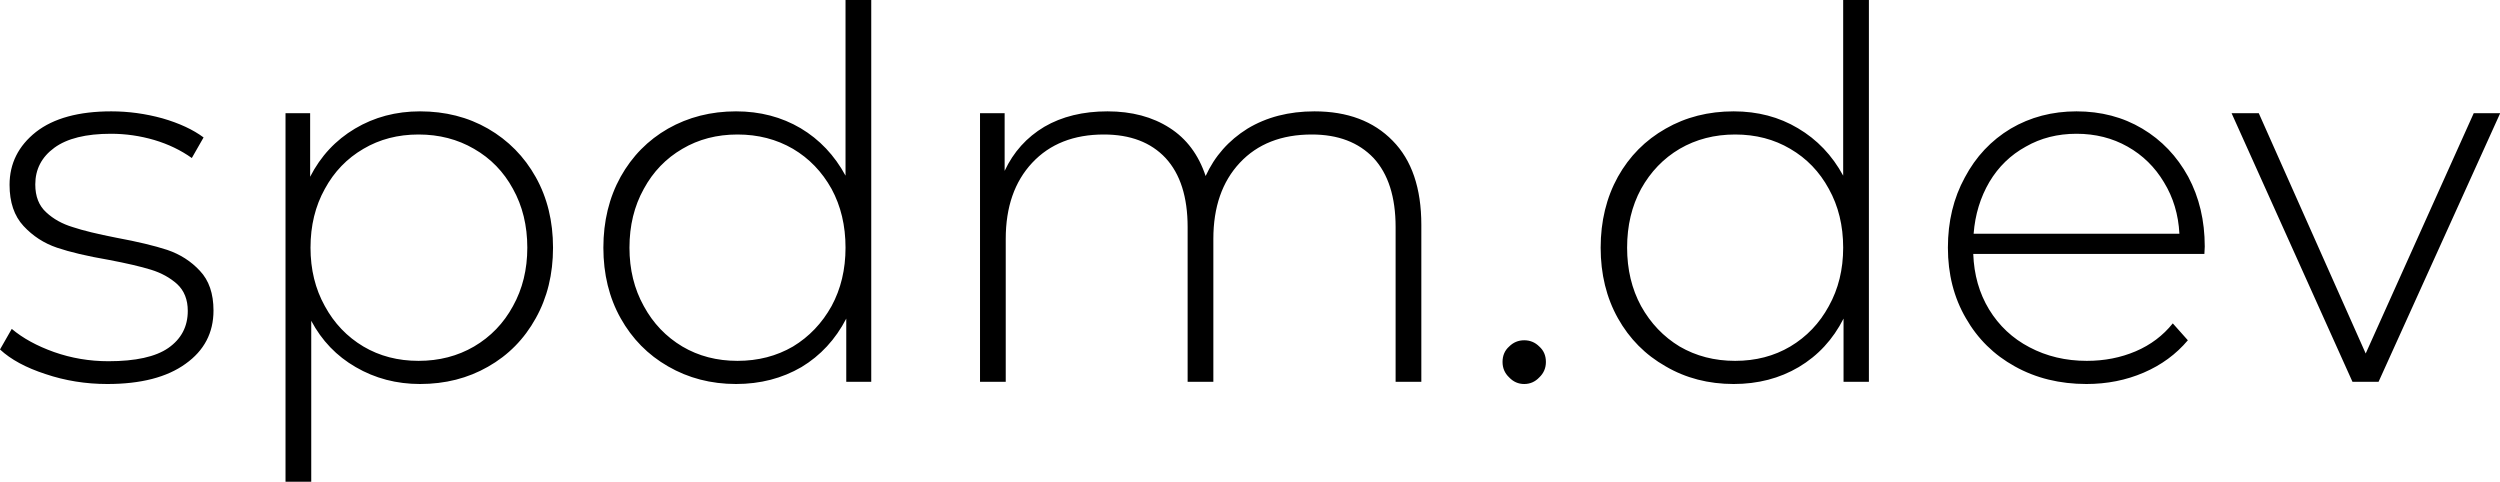 <svg data-v-423bf9ae="" xmlns="http://www.w3.org/2000/svg" viewBox="0 0 311.396 60" class="font"><!----><!----><!----><g data-v-423bf9ae="" id="88e182c0-ec6d-4747-a80d-8d1d7a6000e0" fill="black" transform="matrix(4.577,0,0,4.577,-1.876,-14.462)"><path d="M3.33 13.61L3.33 13.61Q2.45 13.61 1.65 13.34L1.65 13.34L1.65 13.34Q0.85 13.08 0.41 12.67L0.41 12.67L0.73 12.11L0.73 12.11Q1.18 12.49 1.88 12.74L1.88 12.74L1.88 12.74Q2.59 12.99 3.36 12.99L3.36 12.99L3.36 12.99Q4.47 12.99 4.99 12.63L4.99 12.63L4.99 12.63Q5.52 12.26 5.52 11.62L5.52 11.62L5.52 11.62Q5.52 11.16 5.23 10.89L5.23 10.89L5.23 10.89Q4.94 10.63 4.52 10.50L4.52 10.50L4.52 10.50Q4.10 10.37 3.36 10.23L3.36 10.23L3.36 10.23Q2.49 10.08 1.96 9.90L1.96 9.90L1.96 9.90Q1.43 9.72 1.05 9.31L1.05 9.31L1.05 9.31Q0.67 8.90 0.67 8.19L0.67 8.19L0.67 8.19Q0.67 7.32 1.39 6.75L1.39 6.75L1.39 6.75Q2.11 6.19 3.44 6.19L3.44 6.19L3.44 6.19Q4.14 6.19 4.83 6.38L4.83 6.38L4.83 6.38Q5.52 6.58 5.95 6.90L5.95 6.90L5.63 7.46L5.63 7.46Q5.18 7.14 4.61 6.97L4.61 6.97L4.61 6.97Q4.03 6.80 3.43 6.80L3.43 6.80L3.43 6.80Q2.41 6.80 1.89 7.18L1.89 7.18L1.89 7.18Q1.37 7.56 1.37 8.18L1.37 8.18L1.37 8.18Q1.37 8.67 1.67 8.94L1.67 8.94L1.67 8.94Q1.96 9.21 2.39 9.34L2.39 9.34L2.39 9.34Q2.81 9.48 3.58 9.63L3.58 9.63L3.58 9.63Q4.44 9.79 4.96 9.96L4.96 9.96L4.96 9.96Q5.49 10.14 5.85 10.53L5.85 10.53L5.85 10.53Q6.22 10.92 6.22 11.61L6.22 11.61L6.22 11.61Q6.22 12.52 5.46 13.06L5.46 13.06L5.46 13.06Q4.70 13.61 3.33 13.61L3.33 13.61ZM11.84 6.19L11.84 6.19Q12.87 6.19 13.69 6.66L13.69 6.66L13.69 6.66Q14.52 7.14 14.99 7.98L14.99 7.98L14.99 7.98Q15.46 8.82 15.46 9.90L15.46 9.90L15.46 9.90Q15.46 10.98 14.99 11.82L14.99 11.82L14.99 11.82Q14.52 12.67 13.69 13.14L13.69 13.14L13.69 13.14Q12.87 13.61 11.84 13.61L11.84 13.61L11.84 13.61Q10.88 13.61 10.09 13.15L10.09 13.15L10.09 13.15Q9.31 12.70 8.88 11.89L8.88 11.89L8.88 16.27L8.18 16.27L8.18 6.24L8.85 6.24L8.85 7.97L8.85 7.97Q9.28 7.13 10.07 6.66L10.07 6.66L10.07 6.66Q10.86 6.19 11.84 6.19L11.84 6.19ZM11.80 12.98L11.80 12.98Q12.64 12.98 13.31 12.59L13.31 12.59L13.31 12.59Q13.99 12.19 14.37 11.49L14.37 11.49L14.37 11.49Q14.76 10.79 14.76 9.90L14.76 9.90L14.76 9.90Q14.76 9.00 14.37 8.30L14.37 8.30L14.37 8.30Q13.99 7.60 13.31 7.21L13.31 7.21L13.31 7.21Q12.64 6.82 11.80 6.82L11.80 6.82L11.80 6.82Q10.96 6.82 10.30 7.21L10.30 7.21L10.30 7.21Q9.63 7.60 9.25 8.30L9.25 8.30L9.25 8.30Q8.86 9.00 8.86 9.90L8.86 9.90L8.86 9.90Q8.86 10.79 9.25 11.49L9.25 11.49L9.25 11.49Q9.63 12.19 10.30 12.59L10.30 12.59L10.30 12.59Q10.96 12.98 11.80 12.98L11.80 12.98ZM23.42 3.16L24.12 3.16L24.12 13.55L23.44 13.55L23.44 11.83L23.44 11.83Q23.00 12.68 22.22 13.15L22.22 13.15L22.22 13.15Q21.43 13.61 20.44 13.61L20.44 13.61L20.44 13.61Q19.42 13.61 18.59 13.13L18.59 13.13L18.59 13.13Q17.77 12.66 17.30 11.82L17.30 11.82L17.30 11.82Q16.83 10.98 16.83 9.90L16.83 9.90L16.83 9.90Q16.83 8.82 17.30 7.97L17.30 7.97L17.30 7.97Q17.77 7.13 18.59 6.66L18.59 6.66L18.59 6.66Q19.42 6.19 20.44 6.19L20.44 6.19L20.44 6.19Q21.42 6.19 22.20 6.65L22.20 6.65L22.20 6.65Q22.97 7.11 23.42 7.94L23.42 7.94L23.42 3.16ZM20.48 12.98L20.48 12.98Q21.32 12.98 21.99 12.59L21.99 12.59L21.99 12.59Q22.65 12.19 23.04 11.49L23.04 11.49L23.04 11.49Q23.42 10.79 23.42 9.90L23.42 9.90L23.42 9.90Q23.42 9.00 23.04 8.30L23.04 8.30L23.04 8.30Q22.65 7.60 21.99 7.21L21.99 7.21L21.99 7.21Q21.32 6.82 20.48 6.82L20.48 6.82L20.48 6.82Q19.64 6.82 18.98 7.21L18.98 7.21L18.98 7.21Q18.31 7.60 17.93 8.30L17.93 8.30L17.93 8.30Q17.54 9.00 17.54 9.90L17.54 9.90L17.54 9.90Q17.54 10.79 17.93 11.49L17.93 11.49L17.93 11.49Q18.31 12.19 18.98 12.59L18.98 12.59L18.98 12.59Q19.64 12.98 20.48 12.98L20.48 12.98ZM36.18 6.19L36.18 6.19Q37.53 6.19 38.31 6.99L38.31 6.99L38.31 6.99Q39.09 7.78 39.09 9.28L39.09 9.28L39.09 13.55L38.39 13.55L38.39 9.34L38.39 9.34Q38.39 8.11 37.79 7.46L37.79 7.46L37.79 7.46Q37.18 6.82 36.11 6.82L36.11 6.82L36.11 6.82Q34.87 6.82 34.15 7.59L34.15 7.59L34.15 7.59Q33.43 8.36 33.43 9.66L33.43 9.66L33.43 13.55L32.73 13.55L32.73 9.34L32.73 9.34Q32.73 8.11 32.13 7.46L32.13 7.46L32.13 7.46Q31.53 6.82 30.45 6.82L30.45 6.82L30.45 6.82Q29.22 6.82 28.50 7.59L28.50 7.59L28.50 7.59Q27.78 8.36 27.78 9.66L27.78 9.66L27.78 13.55L27.08 13.55L27.08 6.24L27.75 6.24L27.75 7.81L27.75 7.81Q28.11 7.04 28.83 6.61L28.83 6.61L28.83 6.61Q29.55 6.19 30.55 6.19L30.55 6.19L30.55 6.19Q31.54 6.19 32.24 6.64L32.24 6.64L32.24 6.64Q32.93 7.08 33.22 7.95L33.22 7.95L33.22 7.95Q33.59 7.14 34.36 6.66L34.36 6.66L34.36 6.66Q35.14 6.19 36.18 6.19L36.18 6.19ZM41.89 13.61L41.89 13.61Q41.65 13.61 41.48 13.43L41.48 13.43L41.48 13.43Q41.30 13.26 41.30 13.01L41.30 13.01L41.30 13.01Q41.30 12.75 41.48 12.59L41.48 12.59L41.48 12.59Q41.65 12.42 41.89 12.42L41.89 12.42L41.89 12.42Q42.13 12.42 42.30 12.59L42.30 12.59L42.30 12.59Q42.48 12.75 42.48 13.01L42.48 13.01L42.48 13.01Q42.48 13.26 42.30 13.43L42.30 13.43L42.30 13.43Q42.13 13.61 41.89 13.61L41.89 13.61ZM50.57 3.16L51.27 3.16L51.27 13.55L50.58 13.55L50.58 11.83L50.58 11.83Q50.15 12.68 49.36 13.15L49.36 13.15L49.36 13.15Q48.58 13.61 47.59 13.61L47.59 13.61L47.59 13.61Q46.56 13.61 45.74 13.13L45.74 13.13L45.74 13.13Q44.91 12.66 44.44 11.82L44.44 11.82L44.44 11.82Q43.97 10.98 43.97 9.90L43.97 9.90L43.97 9.90Q43.97 8.82 44.44 7.97L44.44 7.97L44.44 7.97Q44.91 7.13 45.74 6.66L45.74 6.66L45.74 6.66Q46.56 6.19 47.59 6.19L47.59 6.19L47.59 6.19Q48.57 6.19 49.34 6.65L49.34 6.65L49.34 6.65Q50.12 7.11 50.57 7.94L50.57 7.94L50.57 3.16ZM47.63 12.98L47.63 12.98Q48.47 12.98 49.13 12.59L49.13 12.59L49.13 12.59Q49.80 12.19 50.18 11.49L50.18 11.49L50.18 11.49Q50.57 10.79 50.57 9.90L50.57 9.90L50.57 9.90Q50.57 9.00 50.18 8.30L50.18 8.30L50.18 8.30Q49.80 7.60 49.13 7.21L49.13 7.21L49.13 7.21Q48.47 6.82 47.63 6.82L47.63 6.82L47.63 6.82Q46.79 6.82 46.12 7.21L46.12 7.21L46.12 7.21Q45.46 7.60 45.07 8.30L45.07 8.30L45.07 8.30Q44.69 9.00 44.69 9.90L44.69 9.90L44.69 9.90Q44.69 10.79 45.07 11.49L45.07 11.49L45.07 11.49Q45.46 12.19 46.12 12.59L46.12 12.59L46.12 12.59Q46.79 12.98 47.63 12.98L47.63 12.98ZM60.41 9.87L60.40 10.07L54.11 10.07L54.11 10.07Q54.14 10.92 54.54 11.58L54.54 11.58L54.54 11.58Q54.95 12.25 55.64 12.61L55.64 12.61L55.64 12.61Q56.34 12.98 57.20 12.98L57.20 12.98L57.20 12.98Q57.92 12.98 58.53 12.72L58.53 12.72L58.53 12.72Q59.14 12.46 59.54 11.96L59.54 11.96L59.95 12.42L59.95 12.42Q59.47 12.99 58.75 13.30L58.75 13.30L58.75 13.30Q58.03 13.61 57.19 13.61L57.19 13.61L57.19 13.61Q56.10 13.61 55.24 13.13L55.24 13.13L55.24 13.13Q54.39 12.66 53.91 11.82L53.91 11.82L53.91 11.82Q53.42 10.98 53.42 9.90L53.42 9.90L53.42 9.90Q53.42 8.83 53.88 7.99L53.88 7.99L53.88 7.99Q54.33 7.14 55.13 6.66L55.13 6.66L55.13 6.66Q55.93 6.19 56.92 6.19L56.92 6.19L56.92 6.19Q57.92 6.19 58.71 6.66L58.71 6.66L58.71 6.66Q59.50 7.13 59.96 7.97L59.96 7.97L59.96 7.97Q60.41 8.81 60.41 9.87L60.41 9.87ZM56.92 6.80L56.92 6.80Q56.15 6.80 55.54 7.15L55.54 7.15L55.54 7.15Q54.92 7.49 54.55 8.11L54.55 8.11L54.55 8.11Q54.18 8.74 54.12 9.52L54.12 9.52L59.72 9.52L59.72 9.52Q59.68 8.74 59.30 8.12L59.30 8.12L59.30 8.12Q58.93 7.50 58.31 7.15L58.31 7.15L58.31 7.15Q57.69 6.80 56.92 6.80L56.92 6.80ZM67.73 6.24L68.45 6.24L65.14 13.55L64.43 13.55L61.14 6.24L61.88 6.24L64.79 12.78L67.73 6.24Z"></path></g><!----><!----></svg>